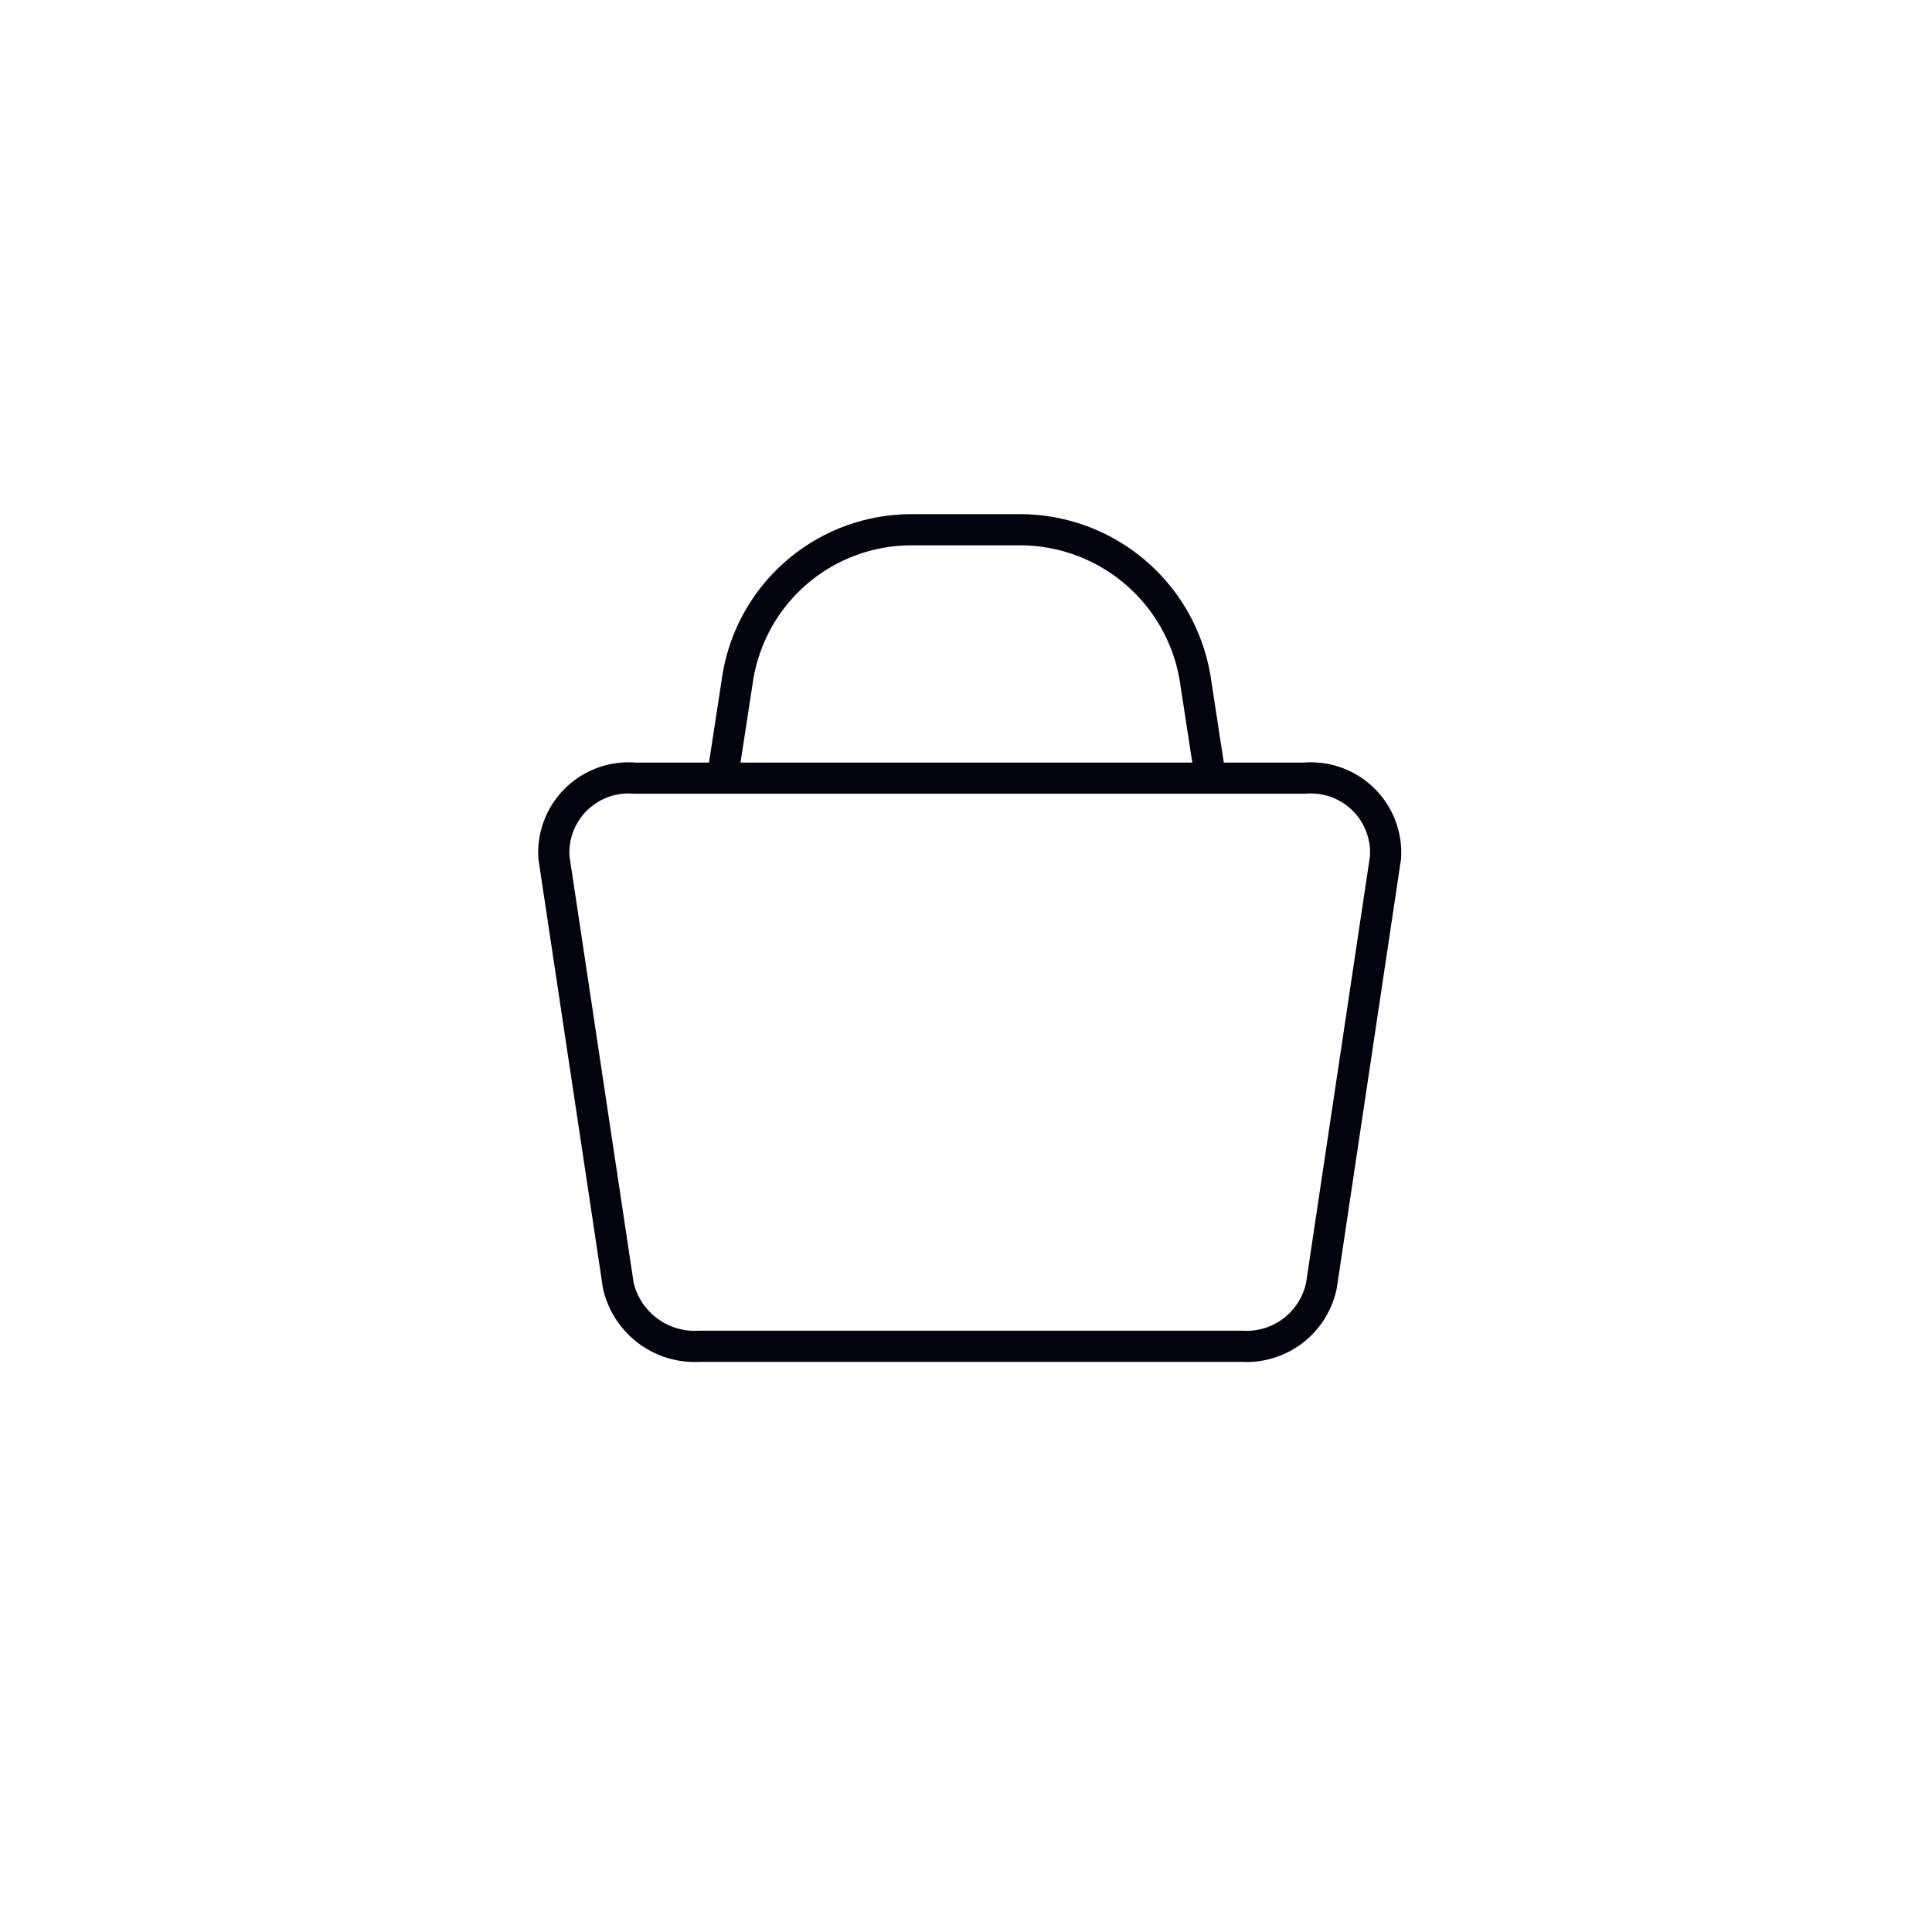 <svg xmlns="http://www.w3.org/2000/svg" xmlns:xlink="http://www.w3.org/1999/xlink" viewBox="0 0 62 62"><defs><style>.a{fill:#fff;}.b{fill:none;stroke:#030310;stroke-miterlimit:10;}.c{filter:url(#a);}</style><filter id="a" x="0" y="0" width="62" height="62" filterUnits="userSpaceOnUse"><feOffset input="SourceAlpha"/><feGaussianBlur stdDeviation="2" result="b"/><feFlood flood-opacity="0.502"/><feComposite operator="in" in2="b"/><feComposite in="SourceGraphic"/></filter></defs><g transform="translate(-604.17 -13)"><g transform="translate(620 28.117)"><g class="c" transform="matrix(1, 0, 0, 1, -15.83, -15.12)"><circle class="a" cx="25" cy="25" r="25" transform="translate(6 6)"/></g><path class="b" d="M24.359,35.332H6.945a2.517,2.517,0,0,1-2.6-1.948L2.279,19.643a2.4,2.4,0,0,1,2.6-2.543H26.366a2.4,2.4,0,0,1,2.6,2.543L26.909,33.384A2.455,2.455,0,0,1,24.359,35.332Z" transform="translate(-0.333 -7.245)"/><path class="b" d="M27.862,10.471,27.376,7.3a5.7,5.7,0,0,0-5.563-4.8H18.249a5.647,5.647,0,0,0-5.563,4.8L12.2,10.471" transform="translate(-4.848 -0.617)"/></g></g></svg>